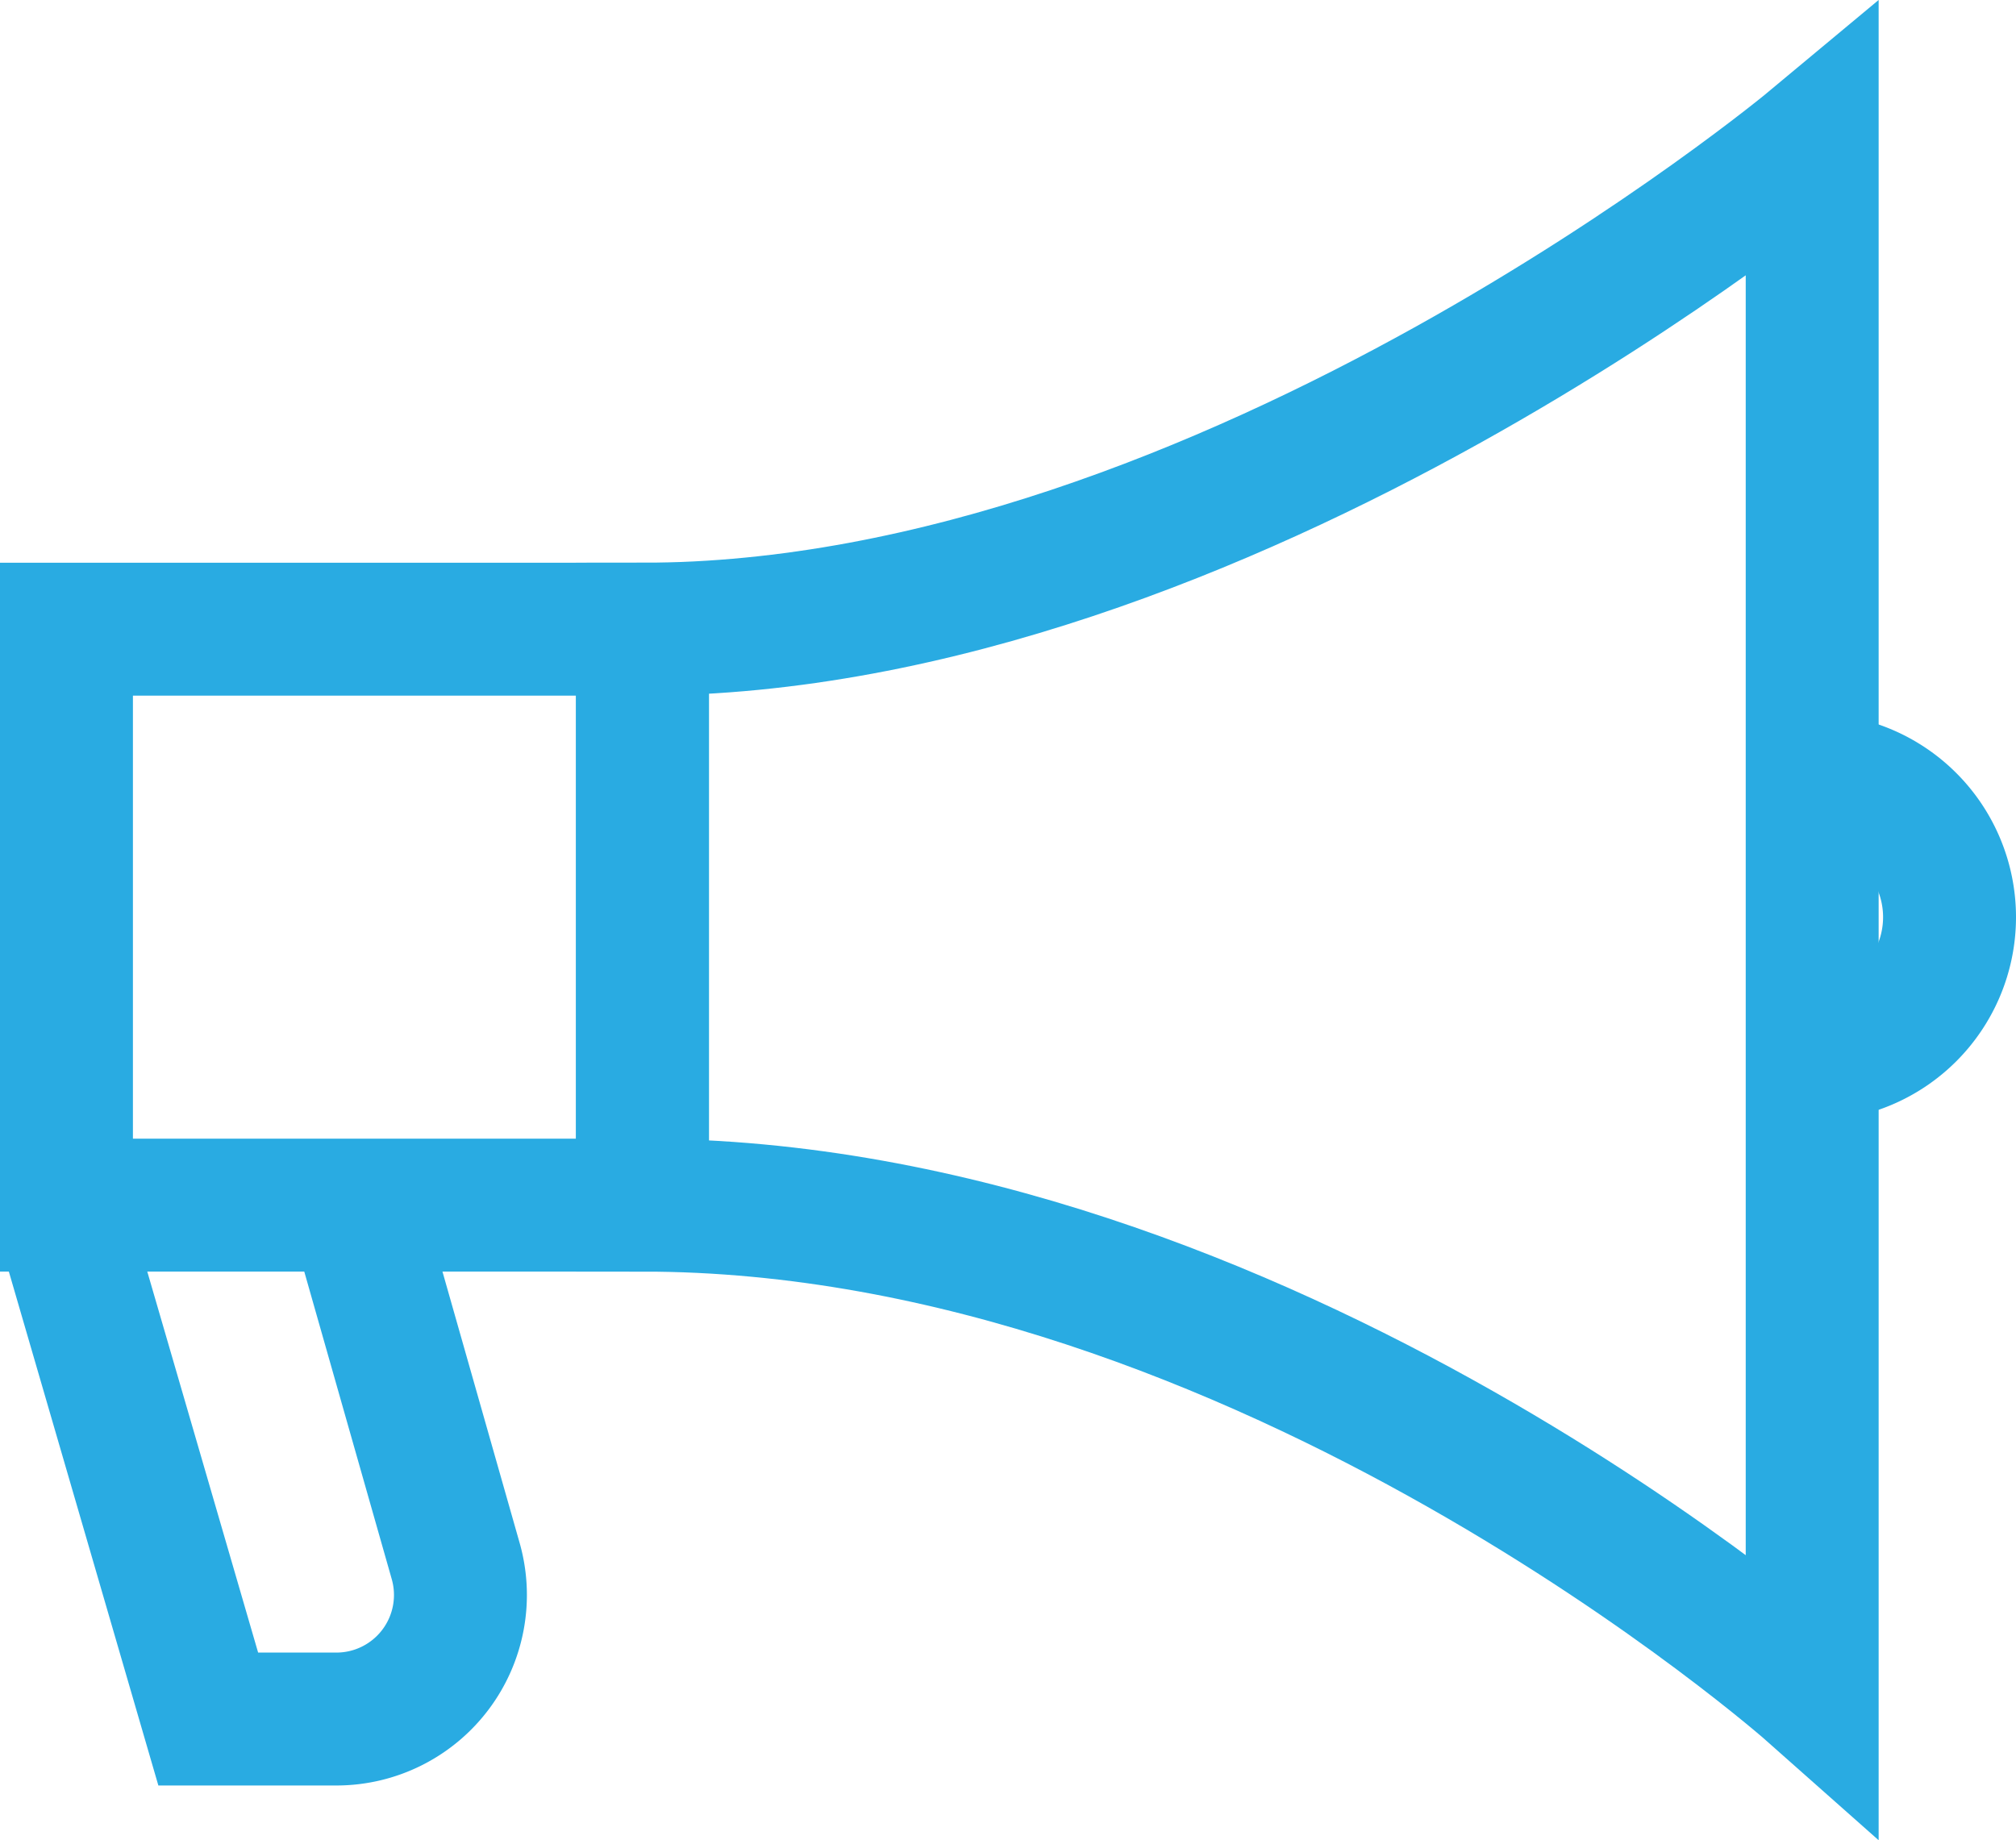 <svg id="638492e6-22e6-430a-a542-4b86e58b9a24" data-name="Layer 1" xmlns="http://www.w3.org/2000/svg" viewBox="0 0 227.5 207.69"><title>digital-marketing</title><g id="bb7d2c64-e2ef-43d4-a4b4-898236905736" data-name="marketing"><rect x="7.5" y="71.01" width="65" height="65" style="fill:none;stroke:#29abe2;stroke-miterlimit:10;stroke-width:15px"/><path d="M43.5,174.5v3l16,55H73.91a14,14,0,0,0,13.5-17.88L76,174.5" transform="translate(-36 -38.49)" style="fill:none;stroke:#29abe2;stroke-miterlimit:10;stroke-width:15px"/><path d="M240.5,229.5s-62-55-132-55v-65c66,0,132-55,132-55Z" transform="translate(-36 -38.49)" style="fill:none;stroke:#29abe2;stroke-miterlimit:10;stroke-width:15px"/><path d="M240.5,126.5a15.5,15.5,0,0,1,0,31" transform="translate(-36 -38.49)" style="fill:none;stroke:#29abe2;stroke-miterlimit:10;stroke-width:15px"/></g></svg>